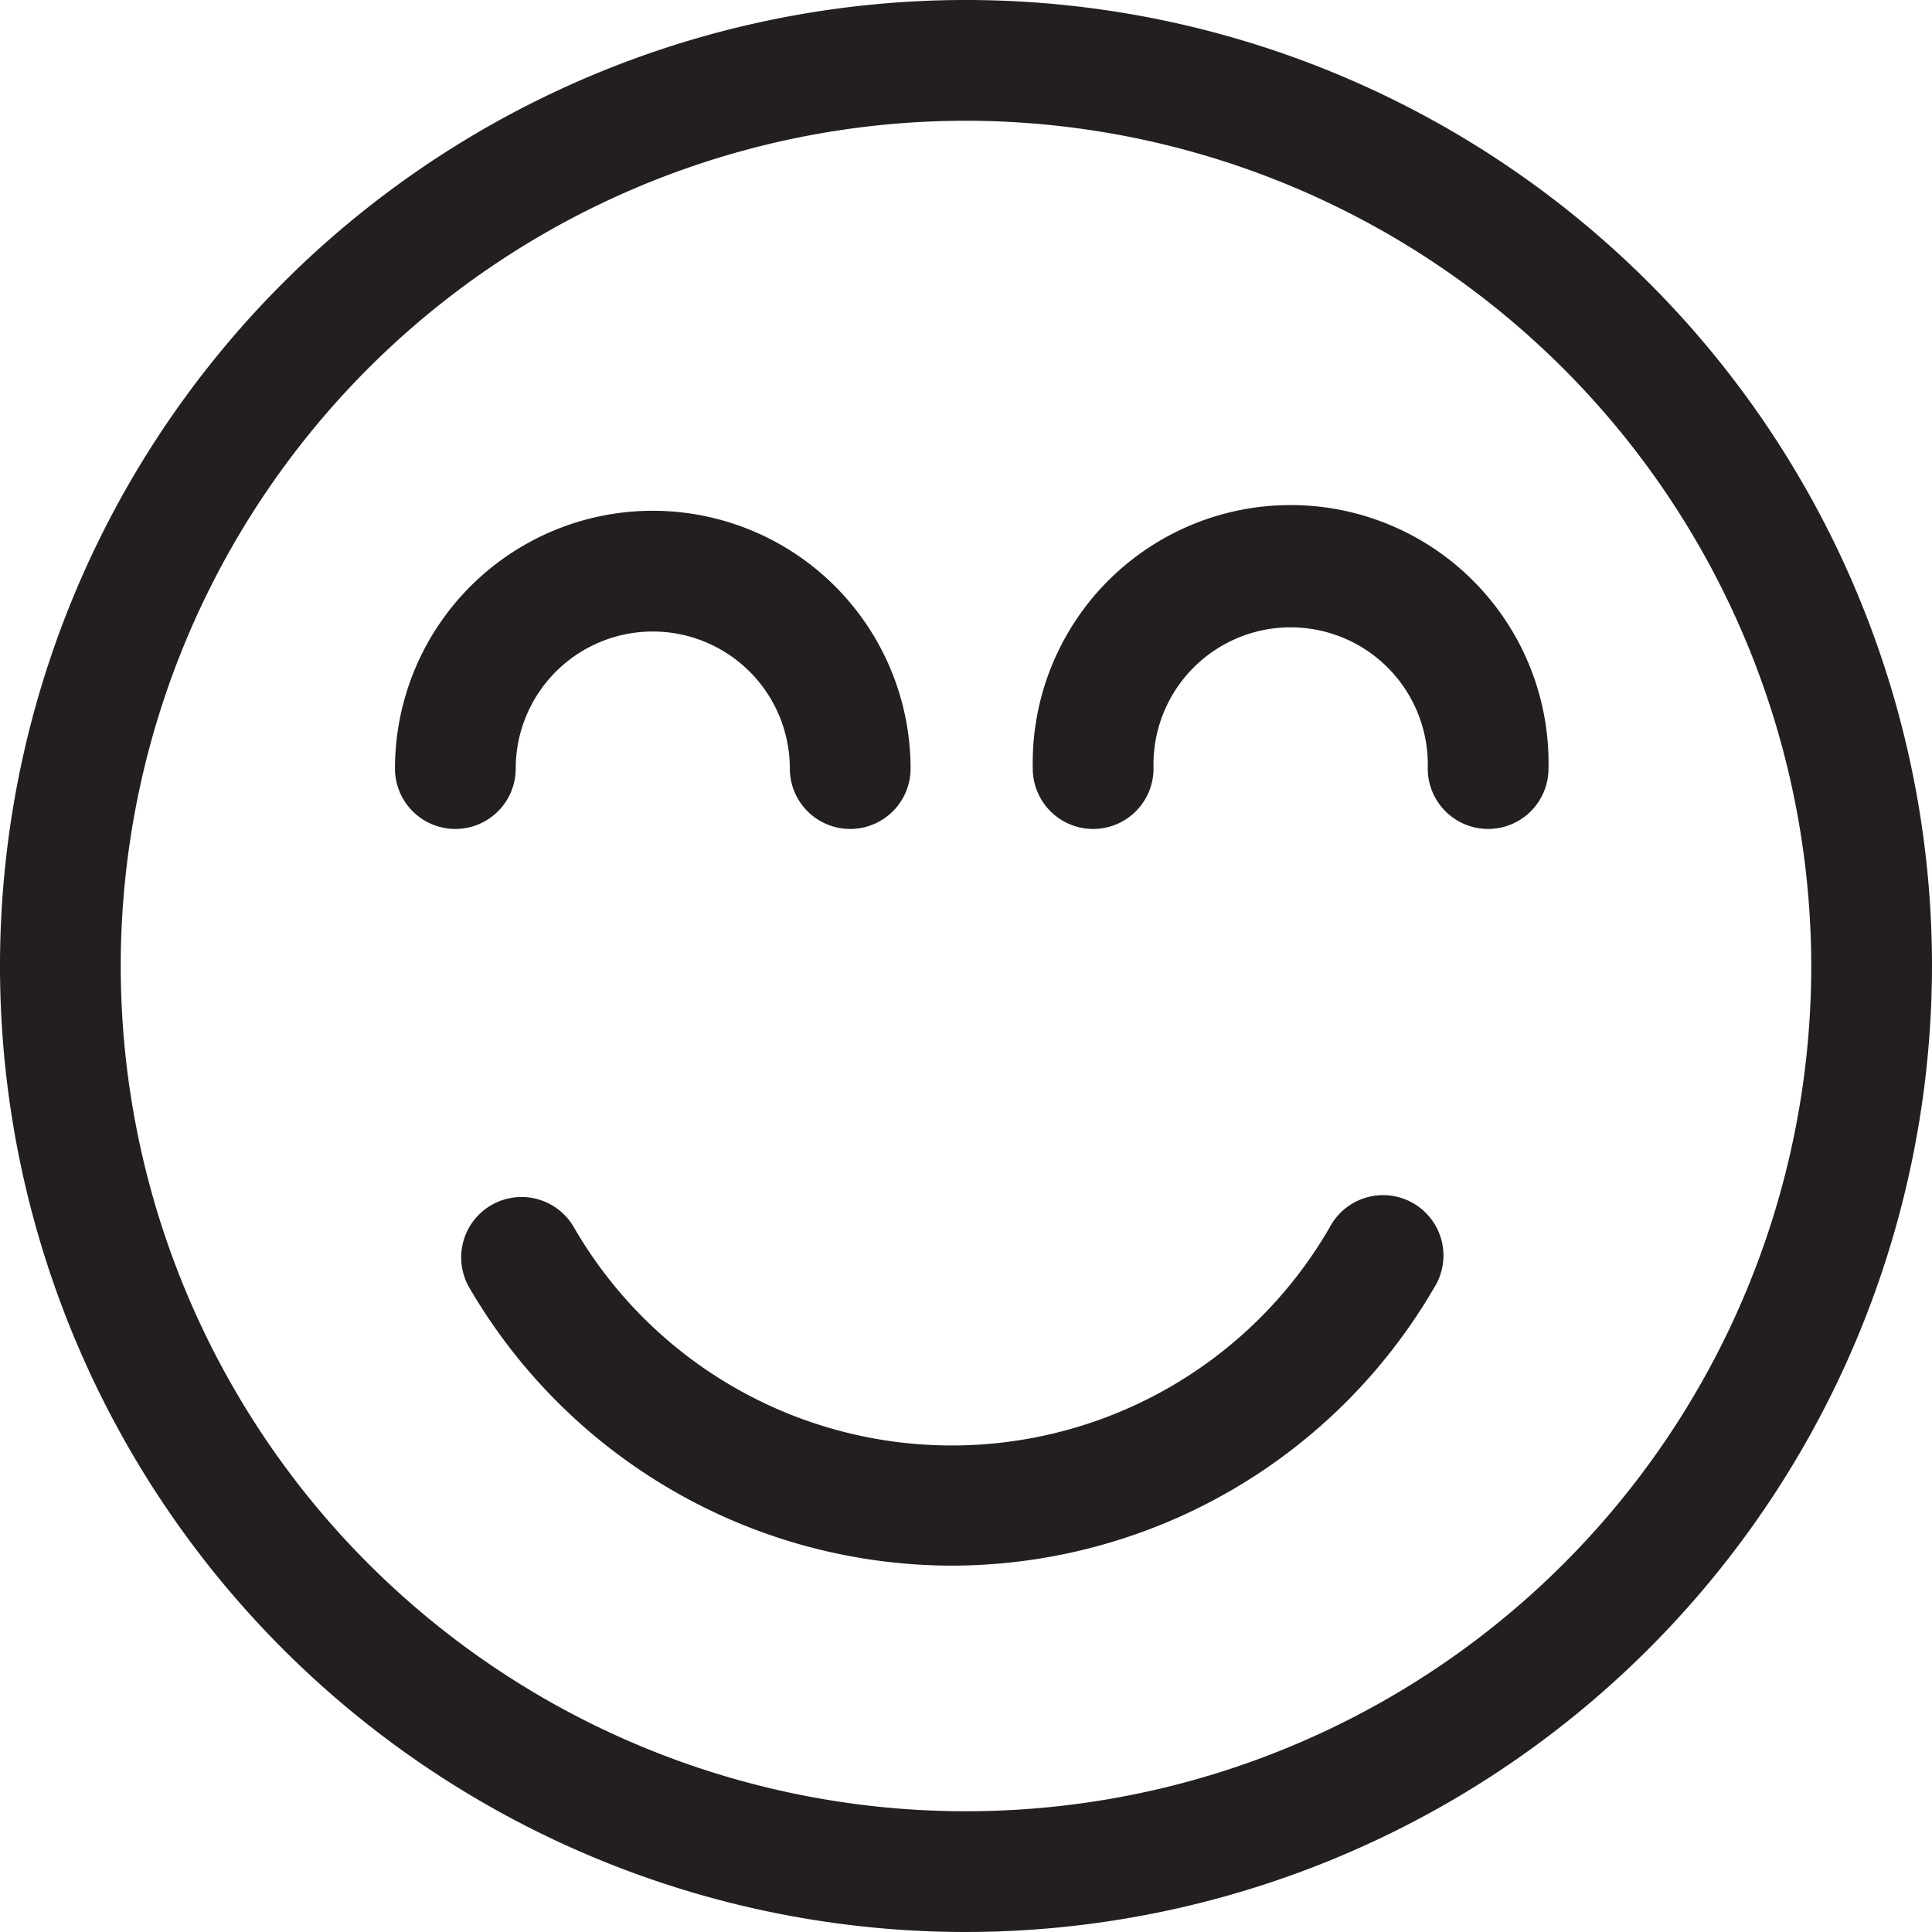 <svg viewBox="0 0 160 160" xmlns="http://www.w3.org/2000/svg"><g fill="#231f20"><path d="m80 160a80 80 0 1 1 80-80 80.09 80.09 0 0 1 -80 80zm0-150a70 70 0 1 0 70 70 70.08 70.08 0 0 0 -70-70z"/><path d="m70.41 68.65a5 5 0 0 1 -5-5 11.35 11.35 0 1 0 -22.7 0 5 5 0 1 1 -10 0 21.35 21.35 0 1 1 42.7 0 5 5 0 0 1 -5 5z"/><path d="m123.24 68.65a5 5 0 0 1 -5-5 11.36 11.36 0 1 0 -22.71 0 5 5 0 1 1 -10 0 21.36 21.36 0 1 1 42.71 0 5 5 0 0 1 -5 5z"/><path d="m78.82 129.66a46.31 46.31 0 0 1 -39.94-23 5 5 0 1 1 8.66-5 36.14 36.14 0 0 0 62.57 0 5 5 0 1 1 8.65 5 46.28 46.28 0 0 1 -39.94 23z"/></g></svg>